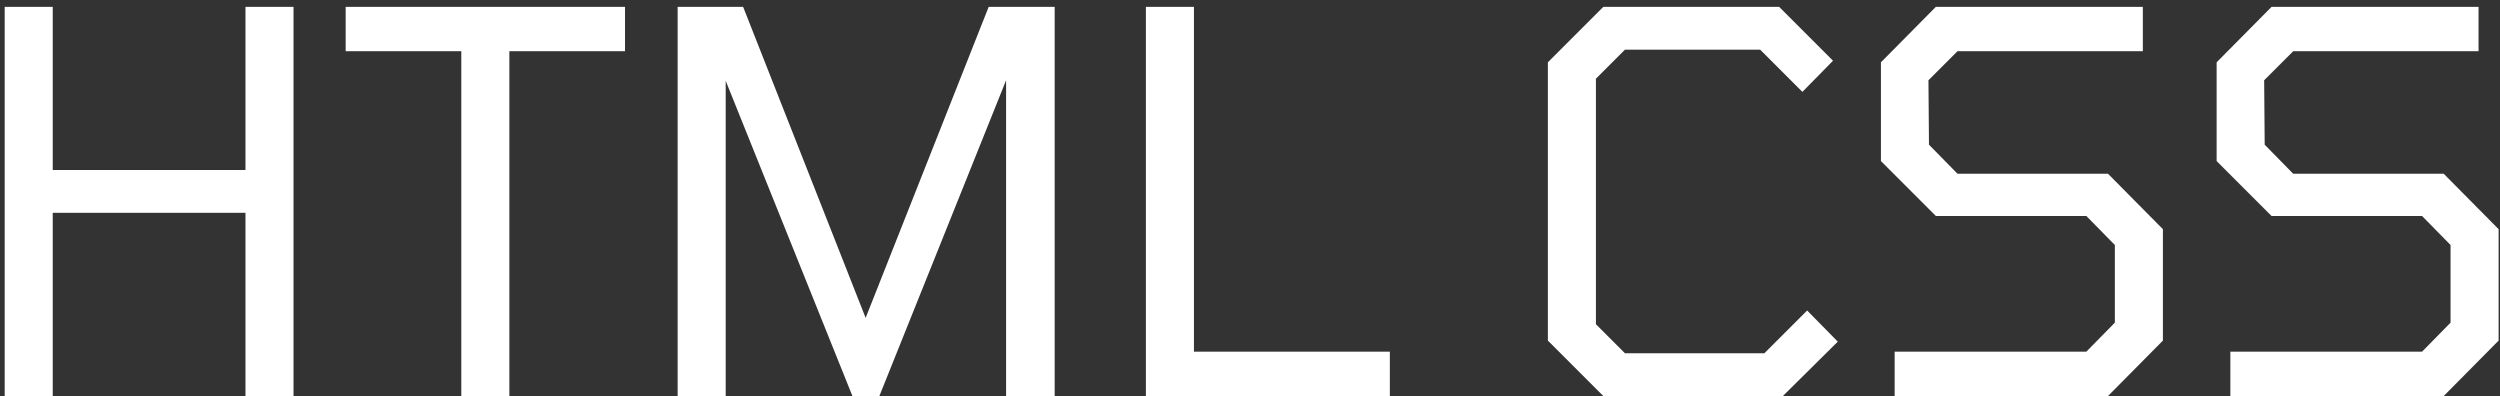 <svg width="303" height="48" viewBox="0 0 303 48" fill="none" xmlns="http://www.w3.org/2000/svg">
<rect x="0" y="0" width="303" height="48" fill="#333333" stroke="none"/>
<path d="M0.568 48V0.832H6.392V20.608H29.752V0.832H35.576V48H29.752V25.792H6.392V48H0.568ZM55.91 48V6.208H41.895V0.832H75.751V6.208H61.734V48H55.91ZM82.13 48V0.832H90.067L104.915 38.528L119.827 0.832H127.827V48H121.939V9.728L106.579 48H103.315L87.954 9.792V48H82.13ZM138.881 48V0.832H144.705V42.624H168.449V48H138.881ZM194.322 48L187.602 41.28V7.552L194.322 0.832H215.634L222.162 7.36L218.45 11.136L213.33 6.016H196.946L193.426 9.536V39.296L196.946 42.816H213.842L219.026 37.632L222.738 41.408L216.082 48H194.322ZM229.632 48V42.624H252.864L256.32 39.104V29.696L252.864 26.176H234.624L227.968 19.52V7.552L234.624 0.832H259.712V6.208H237.248L233.728 9.728L233.792 17.536L237.248 21.056H255.488L262.144 27.776V41.28L255.488 48H229.632ZM270.32 48V42.624H293.552L297.007 39.104V29.696L293.552 26.176H275.312L268.656 19.52V7.552L275.312 0.832H300.4V6.208H277.936L274.416 9.728L274.48 17.536L277.936 21.056H296.176L302.832 27.776V41.28L296.176 48H270.32Z" fill="white"/>
</svg>
